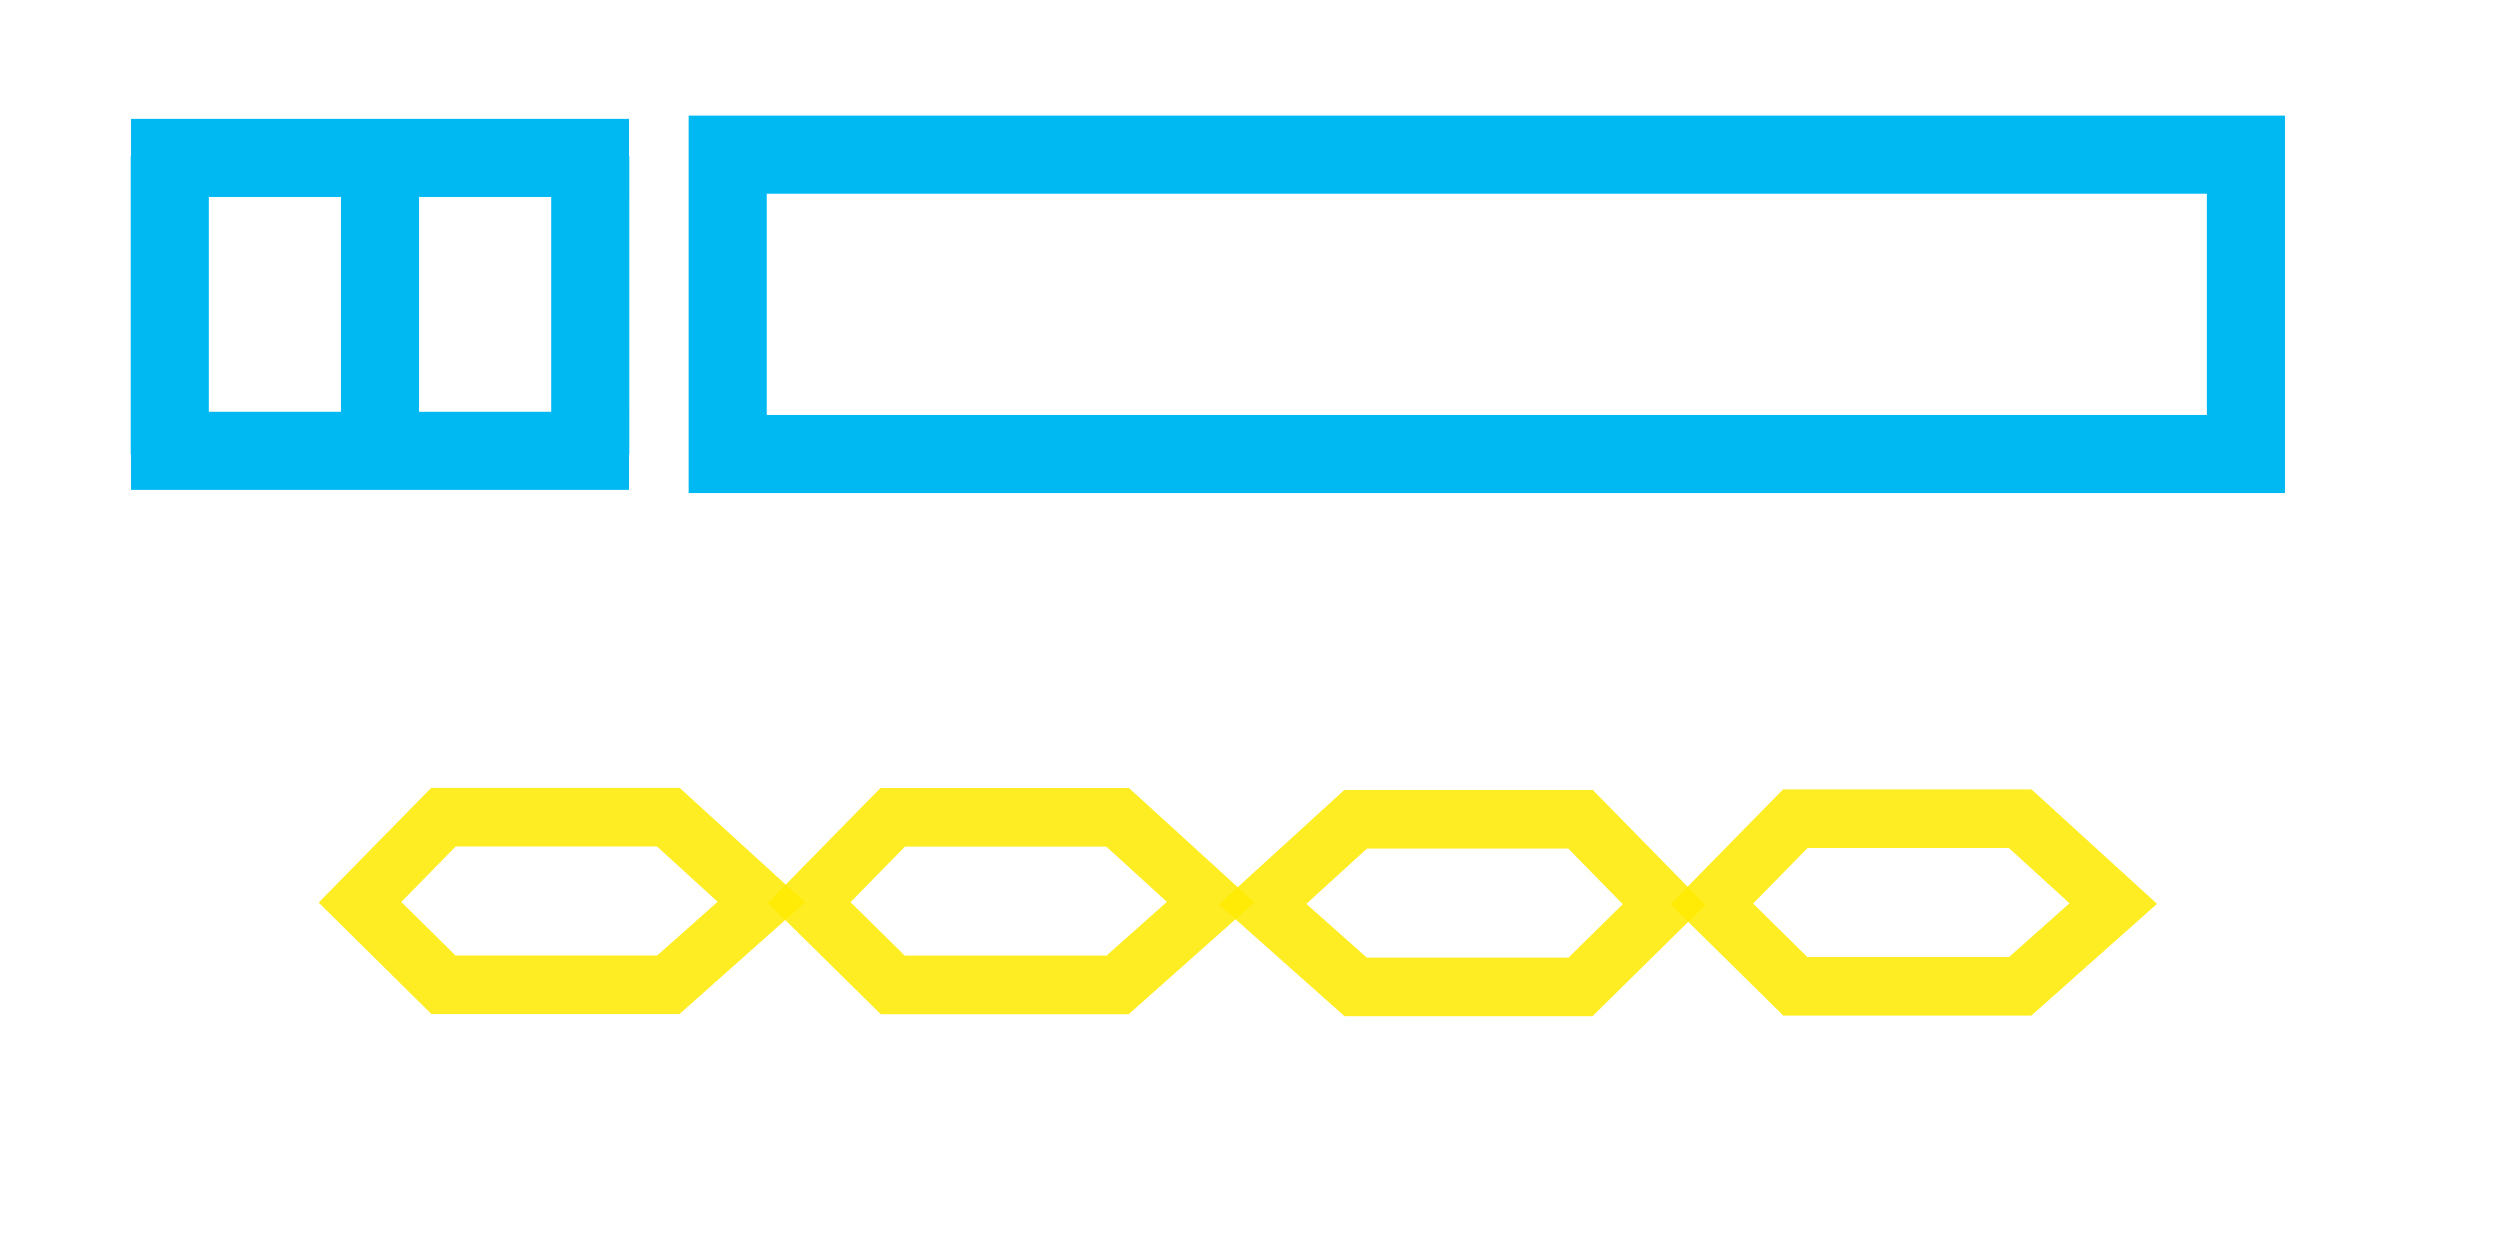 <?xml version="1.0" encoding="UTF-8" standalone="no"?>
<!-- Created with Inkscape (http://www.inkscape.org/) -->

<svg
   width="128"
   height="64"
   viewBox="0 0 33.867 16.933"
   version="1.1"
   id="svg1"
   xml:space="preserve"
   xmlns="http://www.w3.org/2000/svg"
   xmlns:svg="http://www.w3.org/2000/svg"><defs
     id="defs1"><linearGradient
       id="swatch18"><stop
         style="stop-color:#ffeb00;stop-opacity:0.878;"
         offset="0"
         id="stop18" /></linearGradient><linearGradient
       id="swatch1"><stop
         style="stop-color:#ffea00;stop-opacity:1;"
         offset="0"
         id="stop1" /></linearGradient></defs><g
     id="layer1"
     style="display:inline"><g
       id="g27-9"
       transform="matrix(1.59,0,0,1.59,-24.861,-0.375)"
       style="display:inline;stroke-width:0.499;stroke-dasharray:none"><path
         style="fill:none;stroke:#ffea00;stroke-width:0.499;stroke-linecap:butt;stroke-linejoin:miter;stroke-dasharray:none;stroke-opacity:0.863"
         d="m 19.414,8.626 h 1.916 l 0.793,-0.705 -0.793,-0.723 H 19.414 L 18.703,7.923 Z"
         id="path22-2" /><path
         style="display:inline;fill:none;stroke:#ffea00;stroke-width:0.499;stroke-linecap:butt;stroke-linejoin:miter;stroke-dasharray:none;stroke-opacity:0.863"
         d="m 23.242,8.627 h 1.916 l 0.793,-0.705 -0.793,-0.723 h -1.916 l -0.712,0.726 z"
         id="path22-3-2" /><path
         style="display:inline;fill:none;stroke:#ffea00;stroke-width:0.499;stroke-linecap:butt;stroke-linejoin:miter;stroke-dasharray:none;stroke-opacity:0.863"
         d="m 29.102,8.644 h -1.916 l -0.793,-0.705 0.793,-0.723 h 1.916 l 0.712,0.726 z"
         id="path22-1-8" /><path
         style="display:inline;fill:none;stroke:#ffea00;stroke-width:0.499;stroke-linecap:butt;stroke-linejoin:miter;stroke-dasharray:none;stroke-opacity:0.863"
         d="m 30.932,8.639 h 1.916 l 0.793,-0.705 -0.793,-0.723 h -1.916 l -0.712,0.726 z"
         id="path22-36-9" /></g><path
       style="fill:none;fill-opacity:1;stroke:#00b9f2;stroke-width:1.058;stroke-miterlimit:10;stroke-dasharray:none;stroke-opacity:1"
       d="m 1.775,2.139 h 6.746"
       id="path13-2" /><path
       style="fill:none;fill-opacity:1;stroke:#00b9f2;stroke-width:1.058;stroke-miterlimit:10;stroke-dasharray:none;stroke-opacity:1"
       d="m 1.775,6.107 h 6.746"
       id="path14-7" /><path
       style="fill:none;fill-opacity:1;stroke:#00b9f2;stroke-width:1.058;stroke-miterlimit:10;stroke-dasharray:none;stroke-opacity:1"
       d="M 2.3,2.112 V 6.158"
       id="path15-0" /><path
       style="fill:none;fill-opacity:1;stroke:#00b9f2;stroke-width:1.058;stroke-miterlimit:10;stroke-dasharray:none;stroke-opacity:1"
       d="M 5.148,2.112 V 6.158"
       id="path15-9" /><path
       style="fill:none;fill-opacity:1;stroke:#00b9f2;stroke-width:1.058;stroke-miterlimit:10;stroke-dasharray:none;stroke-opacity:1"
       d="M 7.996,2.112 V 6.158"
       id="path15-94" /><rect
       style="fill:none;fill-opacity:1;stroke:#00b9f2;stroke-width:1.058;stroke-miterlimit:10;stroke-dasharray:none;stroke-opacity:1"
       id="rect26-9"
       width="20.567"
       height="4.055"
       x="9.858"
       y="2.095" /></g></svg>
